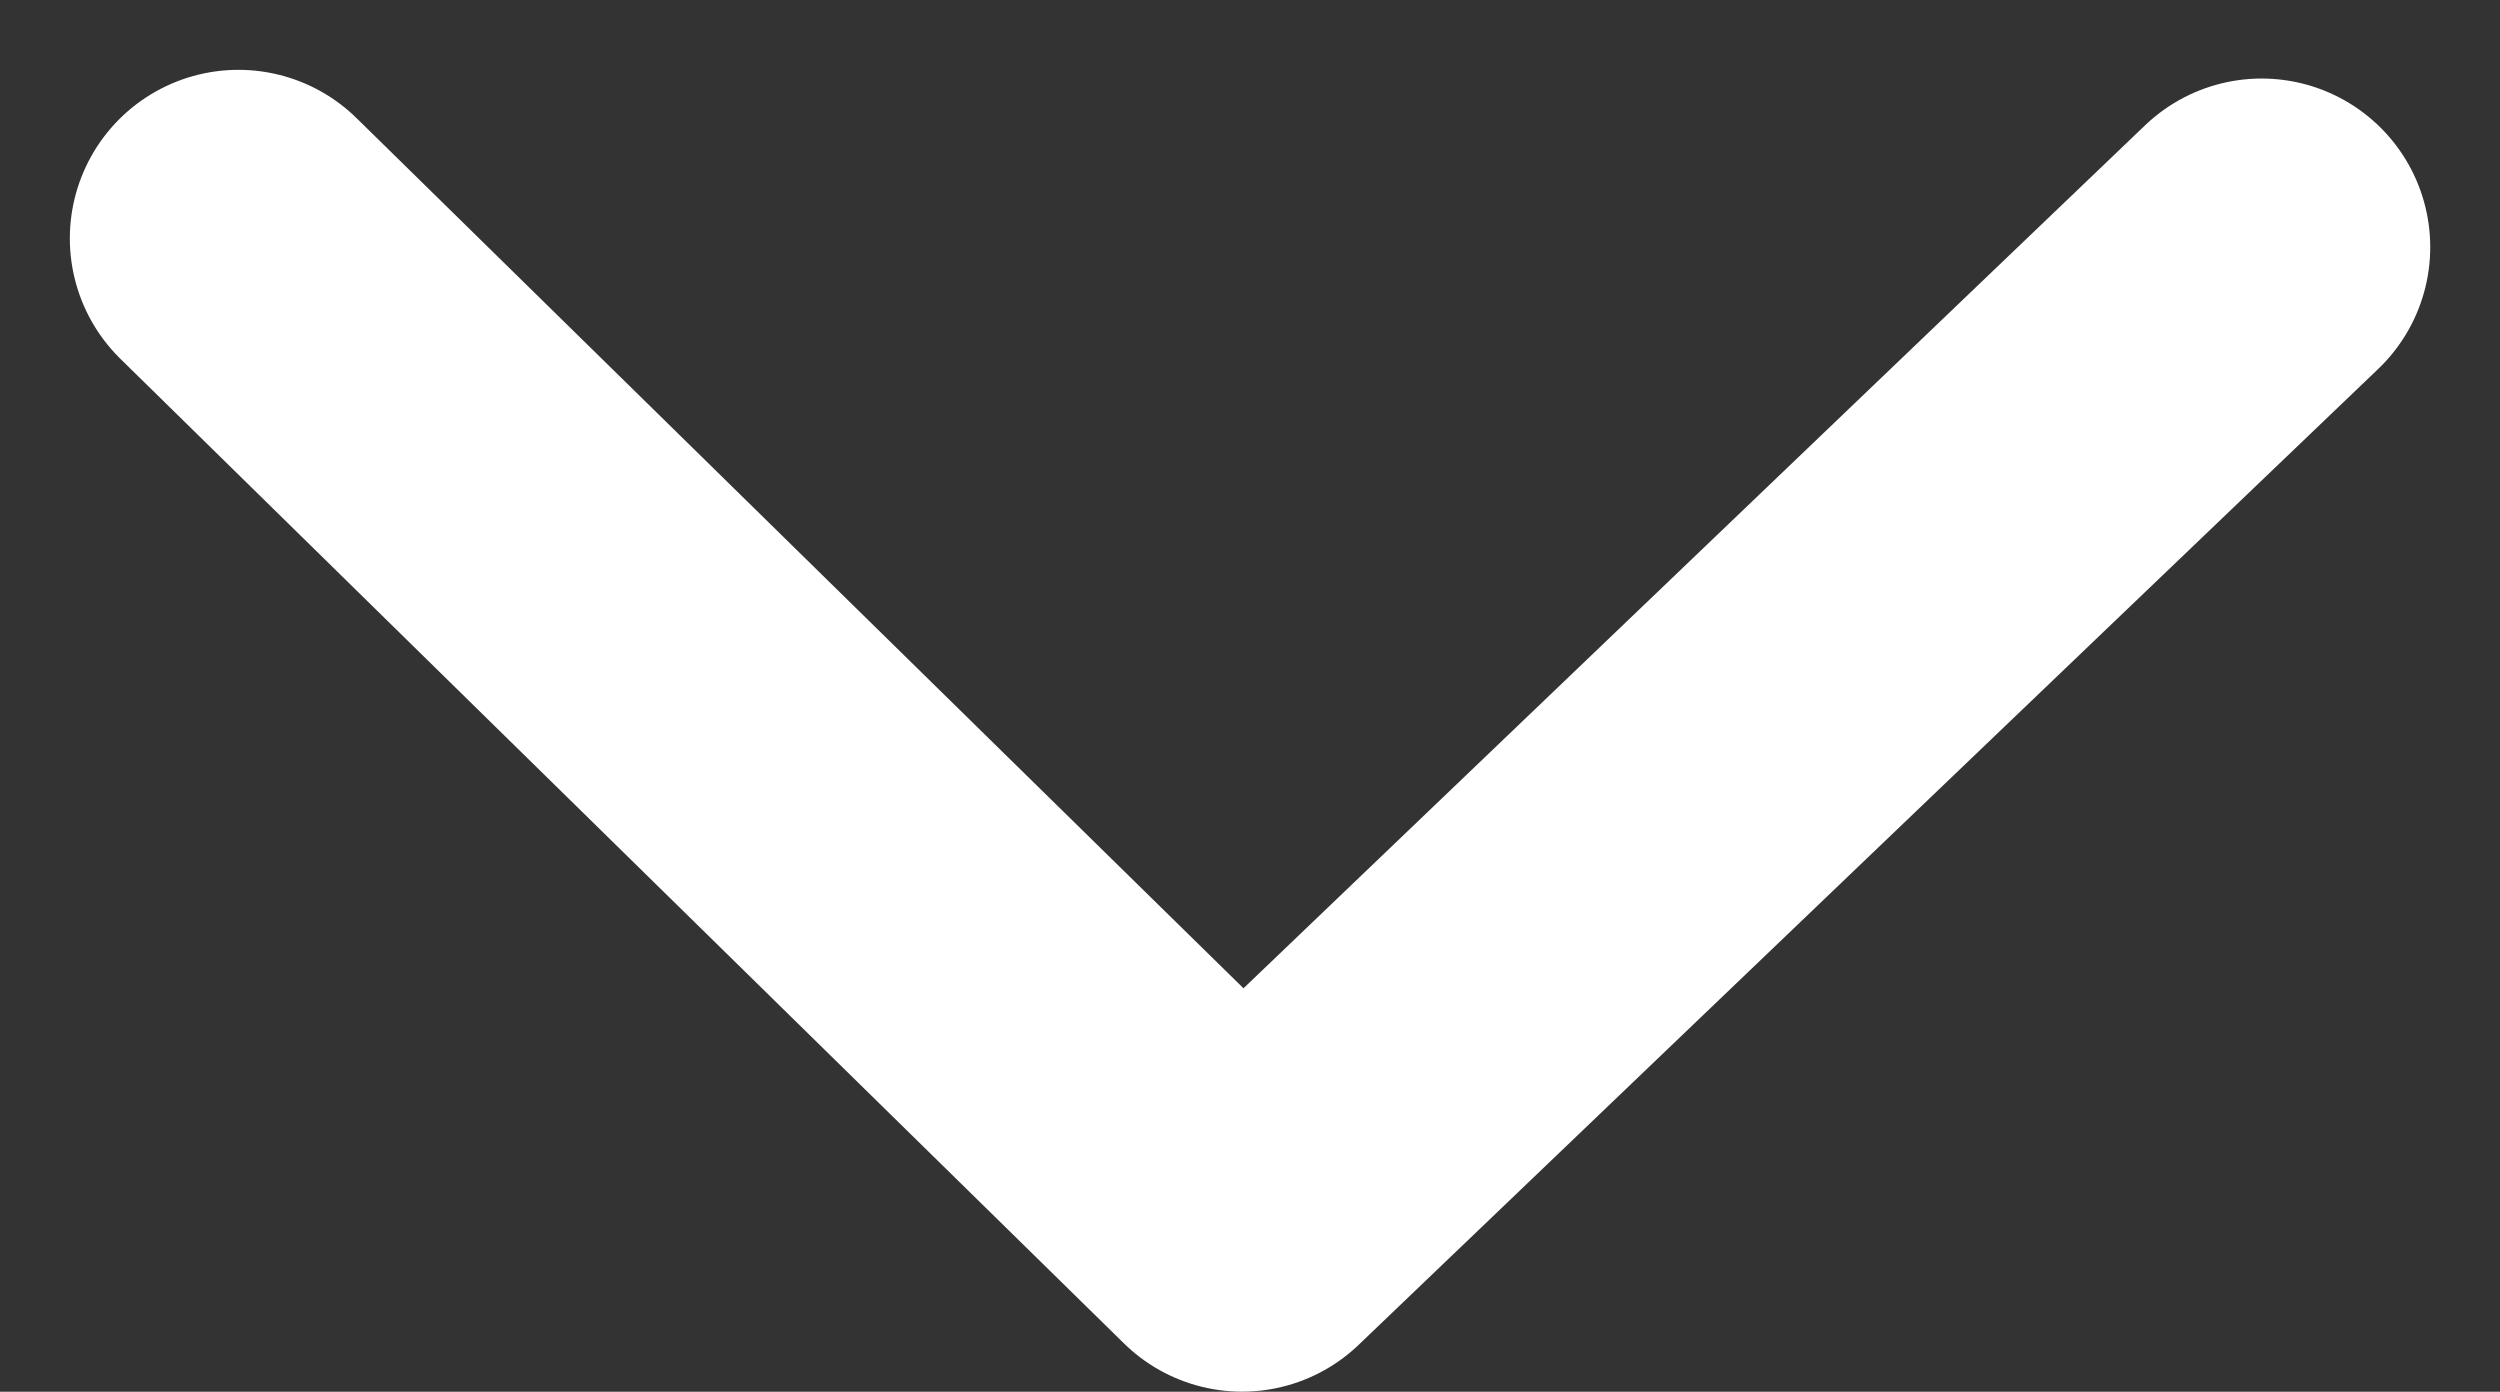 <svg xmlns="http://www.w3.org/2000/svg" width="74.14" height="41.274" viewBox="0 0 74.14 41.274">
  <rect x="0" y="0" width="74.14" height="41.274" fill="#333333" stroke="none"/>
  <g id="Group_1" data-name="Group 1" transform="translate(7.071 7.071)">
    <path id="Path_1" data-name="Path 1" d="M203,218l29.763,29.2L263,218.258" transform="translate(-203 -218)" fill="none" stroke="#fff" stroke-linecap="round" stroke-linejoin="round" stroke-width="10"/>
  </g>
</svg>